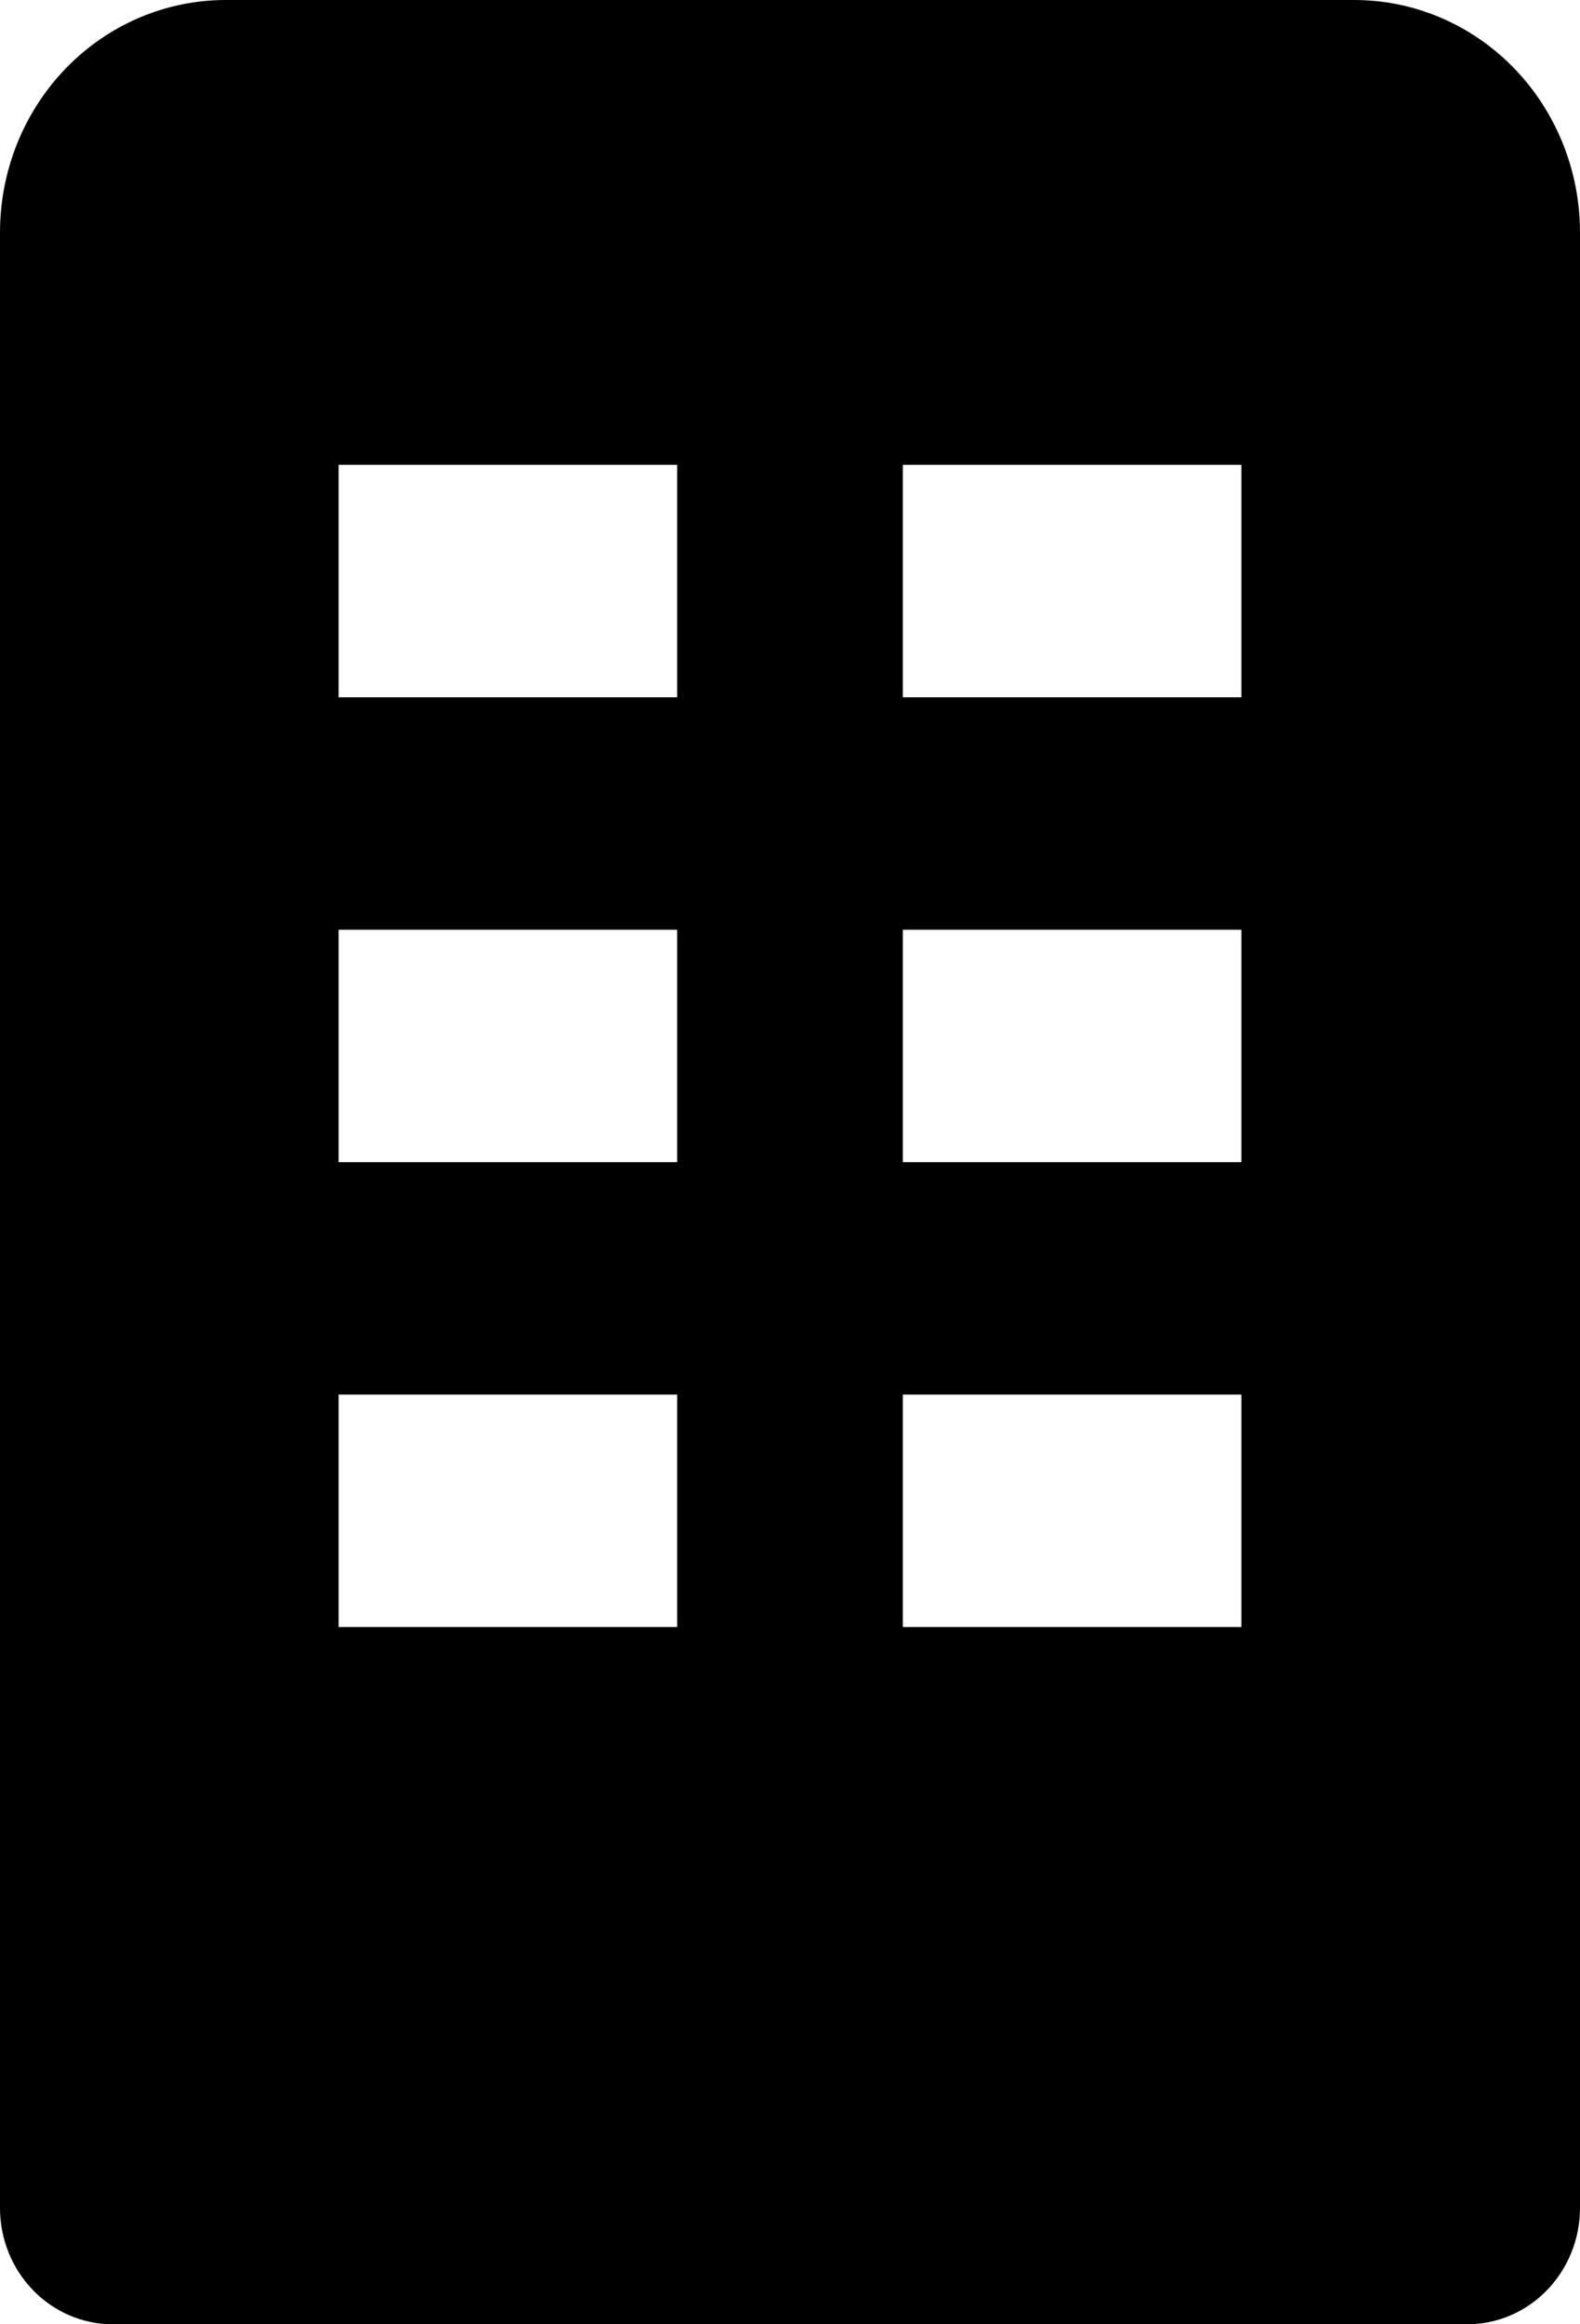 <svg width="17" height="25" viewBox="0 0 17 25" xmlns="http://www.w3.org/2000/svg">
<path d="M14.571 0H2.429C1.784 0 1.167 0.263 0.711 0.732C0.256 1.201 0 1.837 0 2.5V23.75C0 24.081 0.128 24.399 0.356 24.634C0.583 24.868 0.892 25 1.214 25H15.786C16.108 25 16.417 24.868 16.644 24.634C16.872 24.399 17 24.081 17 23.75V2.5C17 1.837 16.744 1.201 16.289 0.732C15.833 0.263 15.216 0 14.571 0ZM7.286 17.5H3.643V15H7.286V17.5ZM7.286 12.5H3.643V10H7.286V12.5ZM7.286 7.5H3.643V5H7.286V7.5ZM13.357 17.5H9.714V15H13.357V17.5ZM13.357 12.5H9.714V10H13.357V12.5ZM13.357 7.5H9.714V5H13.357V7.5Z" />
</svg>
